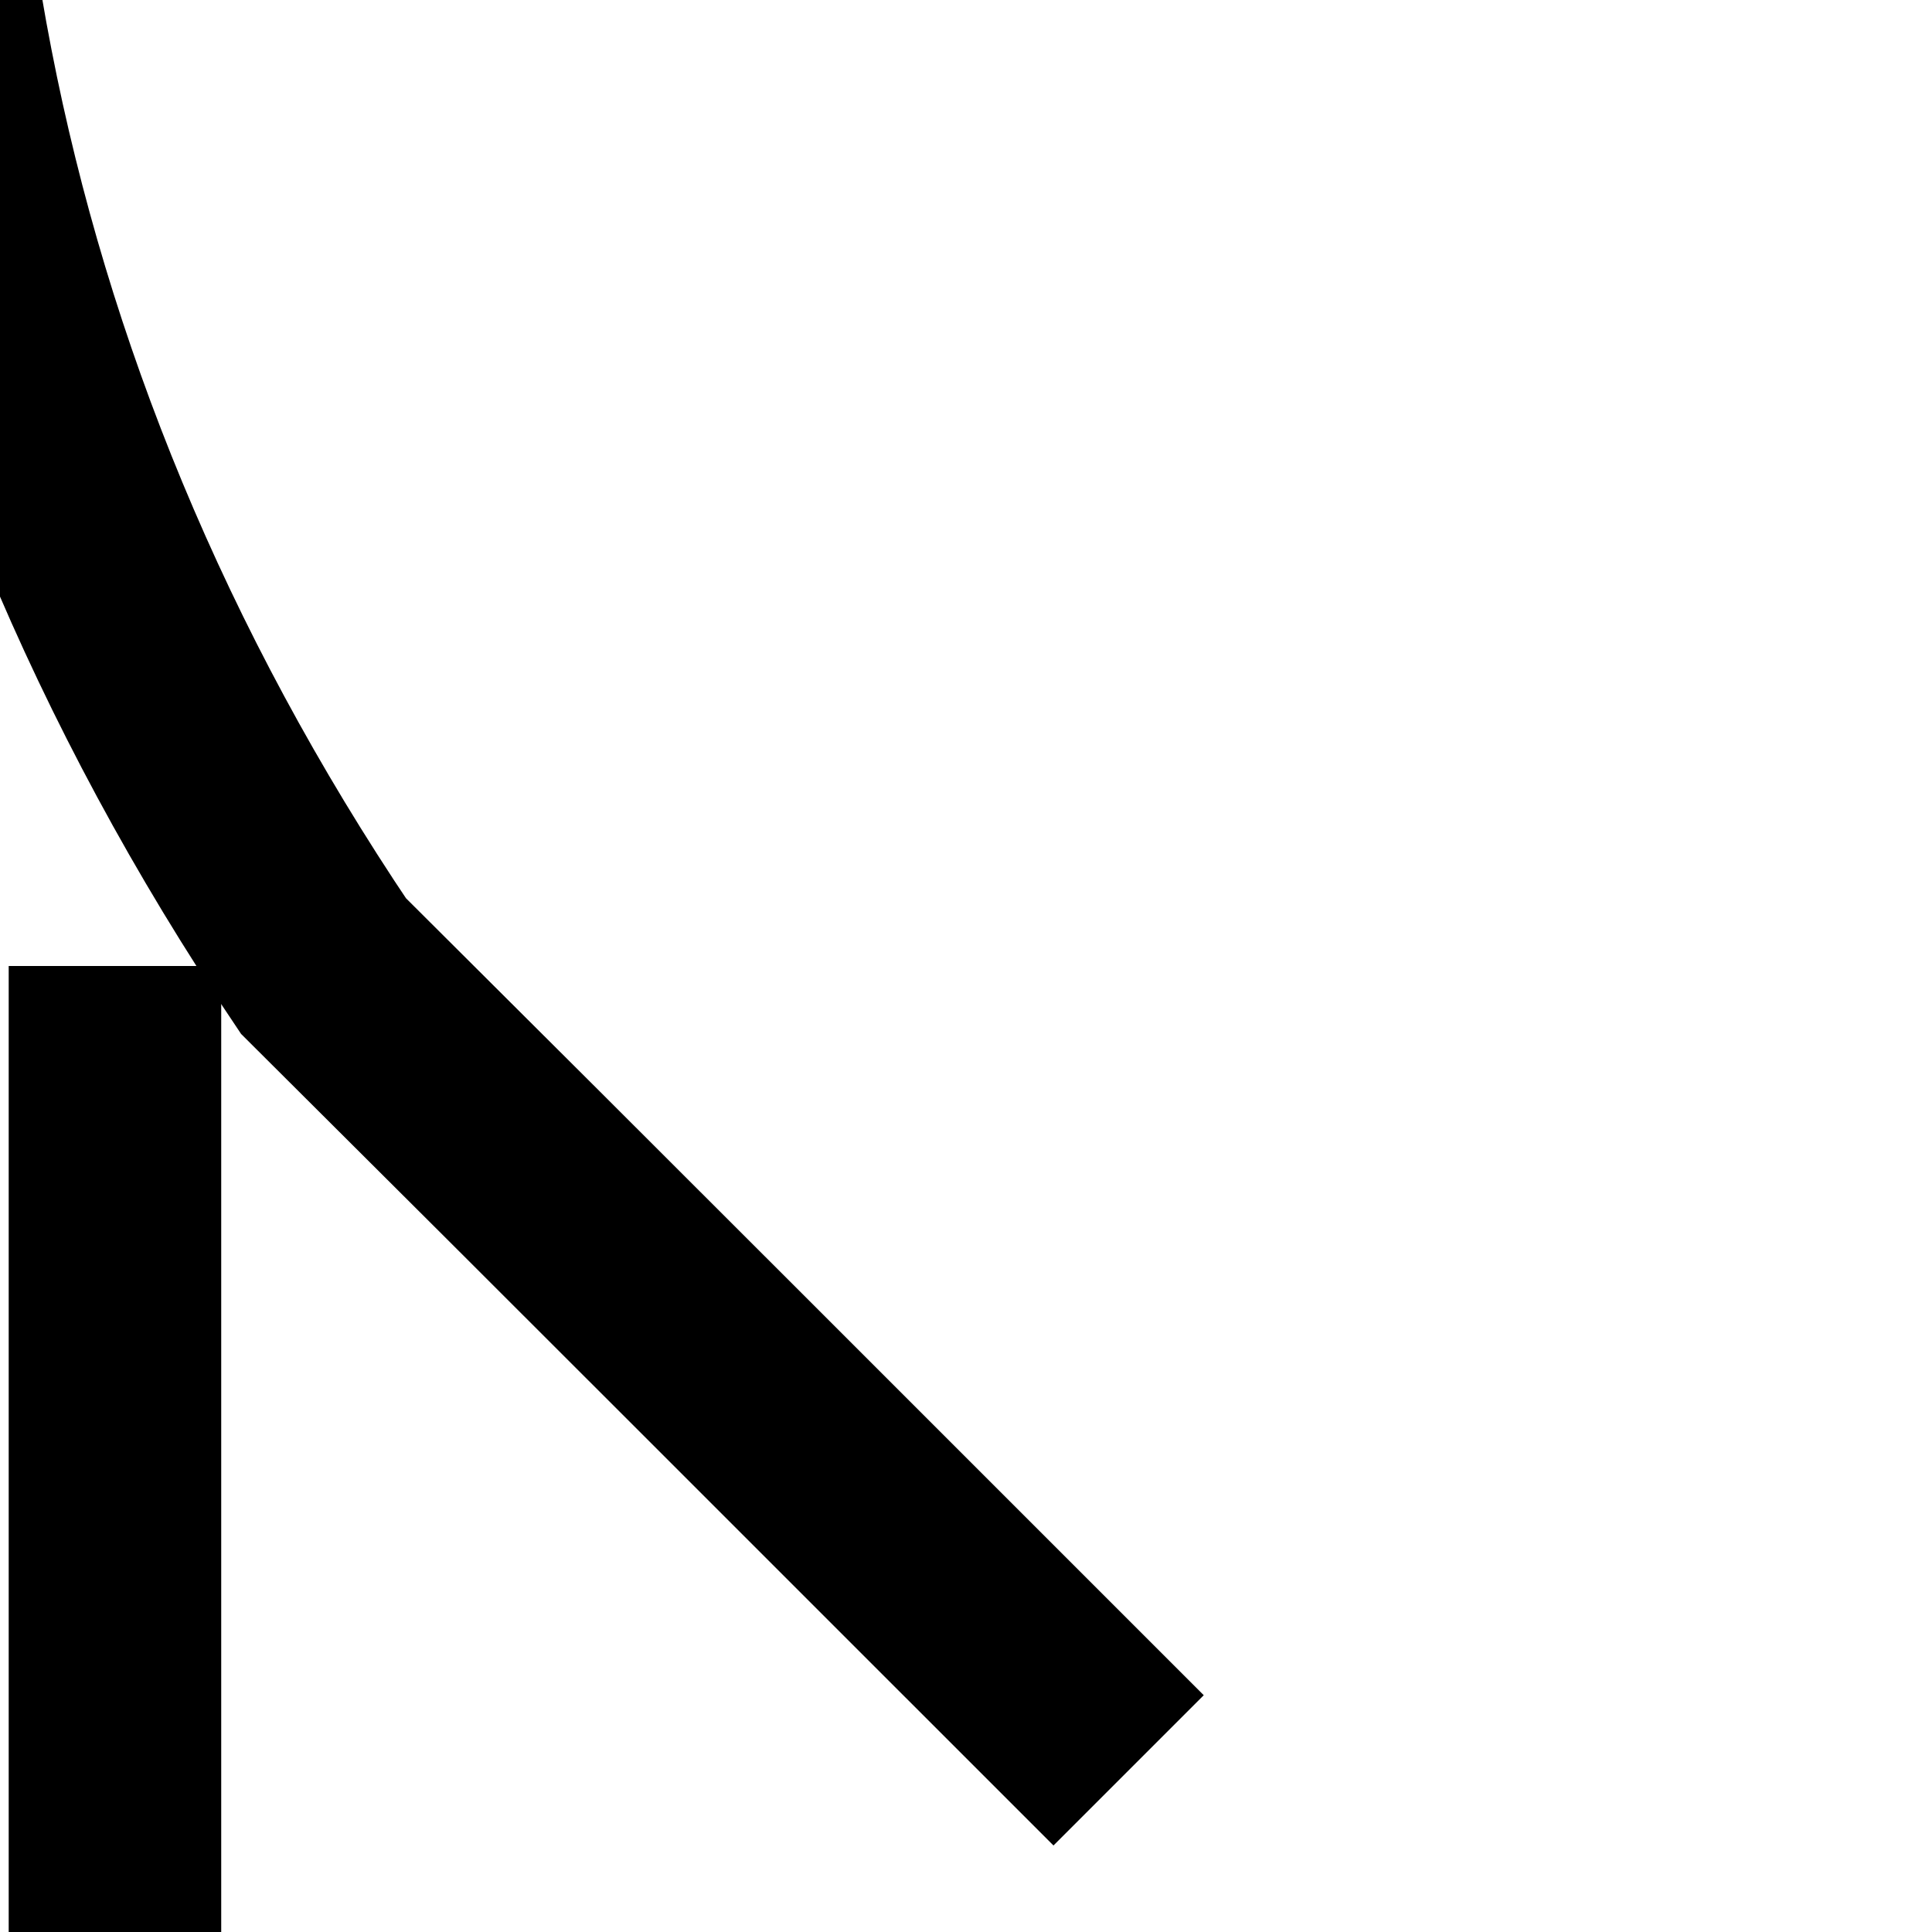 <?xml version="1.0" encoding="utf-8" ?>
<svg baseProfile="full" height="600" version="1.1" viewBox="0 0 600 600" width="600" xmlns="http://www.w3.org/2000/svg" xmlns:ev="http://www.w3.org/2001/xml-events" xmlns:xlink="http://www.w3.org/1999/xlink"><defs /><path d="M 350.5, 549.8C 288.05, 487.35, 288.05, 487.35, 225.6, 424.9C 163.15, 362.45, 163.15, 362.5, 100.45, 300.0C -384.515, -419.735, 588.145, -1392.395, 1307.88, -911.53C 1630.895, -430.665, 2333.855, 6.075, 2228.83, 1136.83" fill="none" stroke="rgb(0%,0%,0%)" stroke-width="66" /><path d="M 35.7, 300.0C 35.7, 300.0, 35.7, 300.0, 35.7, 300.0C 35.7, 1384.132, 35.7, 1384.132, 35.7, 2468.264" fill="none" stroke="rgb(0%,0%,0%)" stroke-width="66" /></svg>